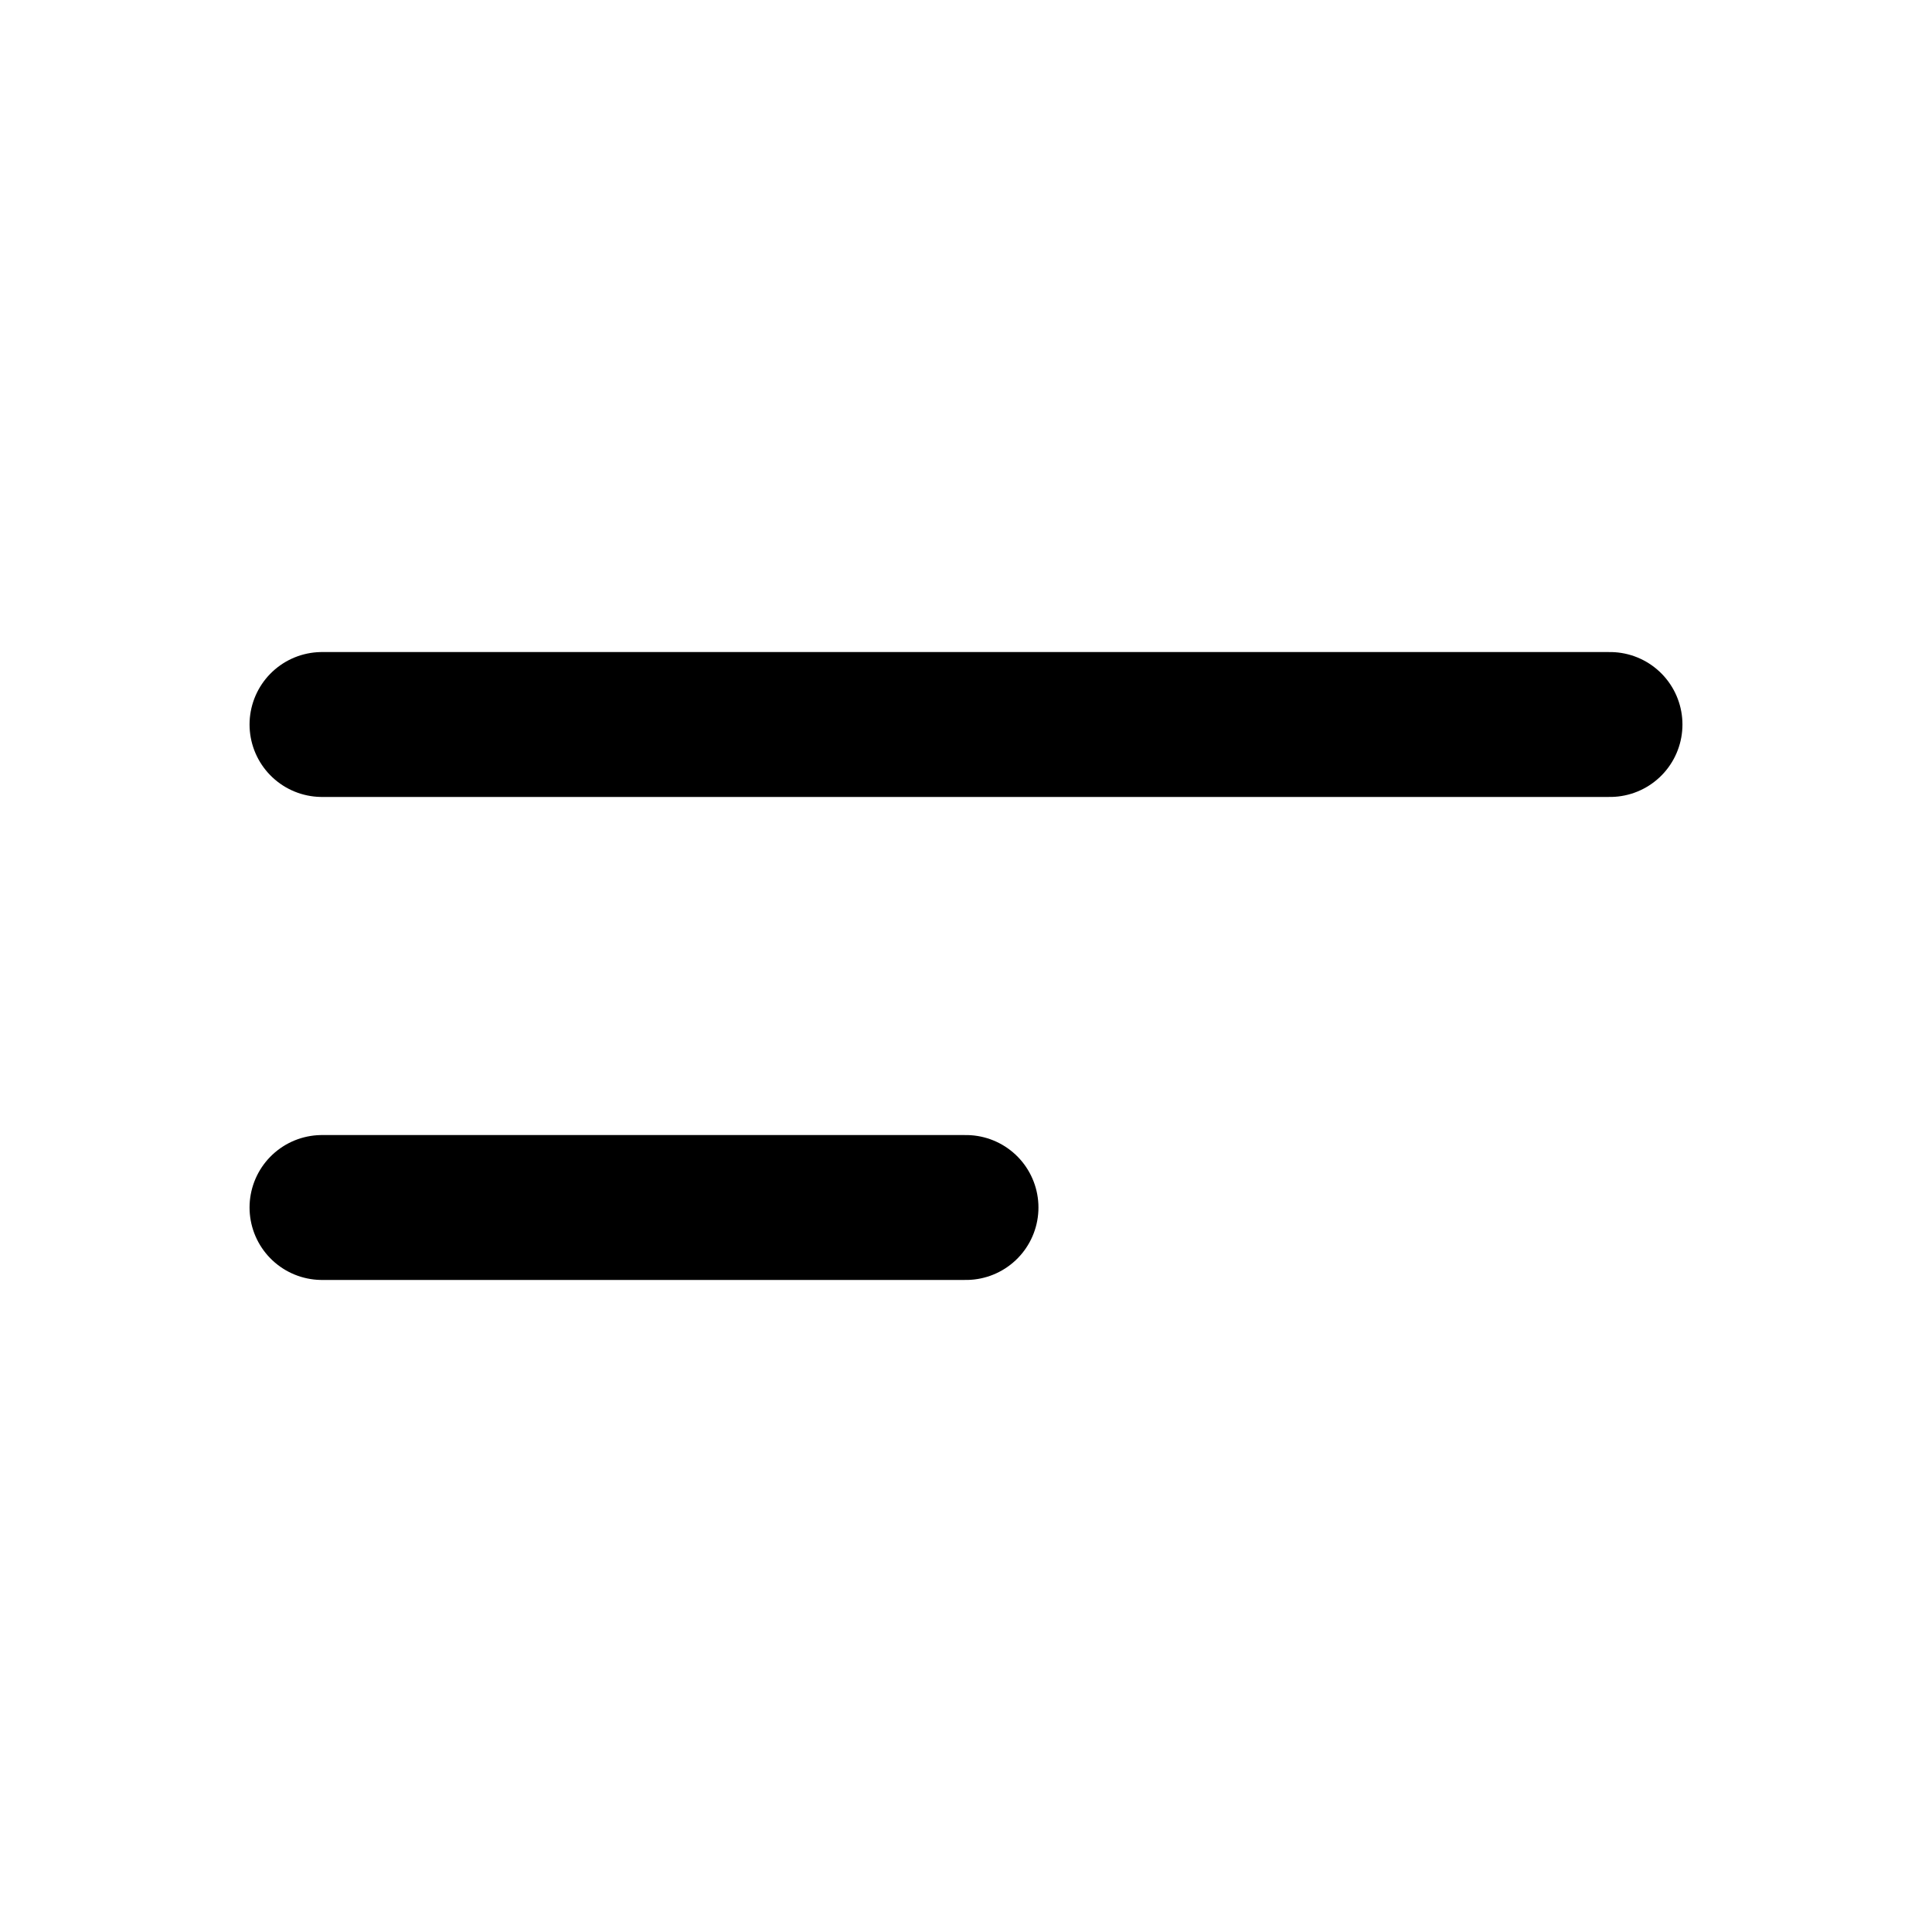 <svg width="24" height="24" viewBox="0 0 24 24" fill="none" xmlns="http://www.w3.org/2000/svg">
<path d="M20 9H12H4" stroke="#1A1818" style="stroke:#1A1818;stroke:color(display-p3 0.102 0.094 0.094);stroke-opacity:1;" stroke-width="1.8" stroke-linecap="round" stroke-linejoin="round"/>
<path d="M12 15H8H4" stroke="#1A1818" style="stroke:#1A1818;stroke:color(display-p3 0.102 0.094 0.094);stroke-opacity:1;" stroke-width="1.8" stroke-linecap="round" stroke-linejoin="round"/>
</svg>
